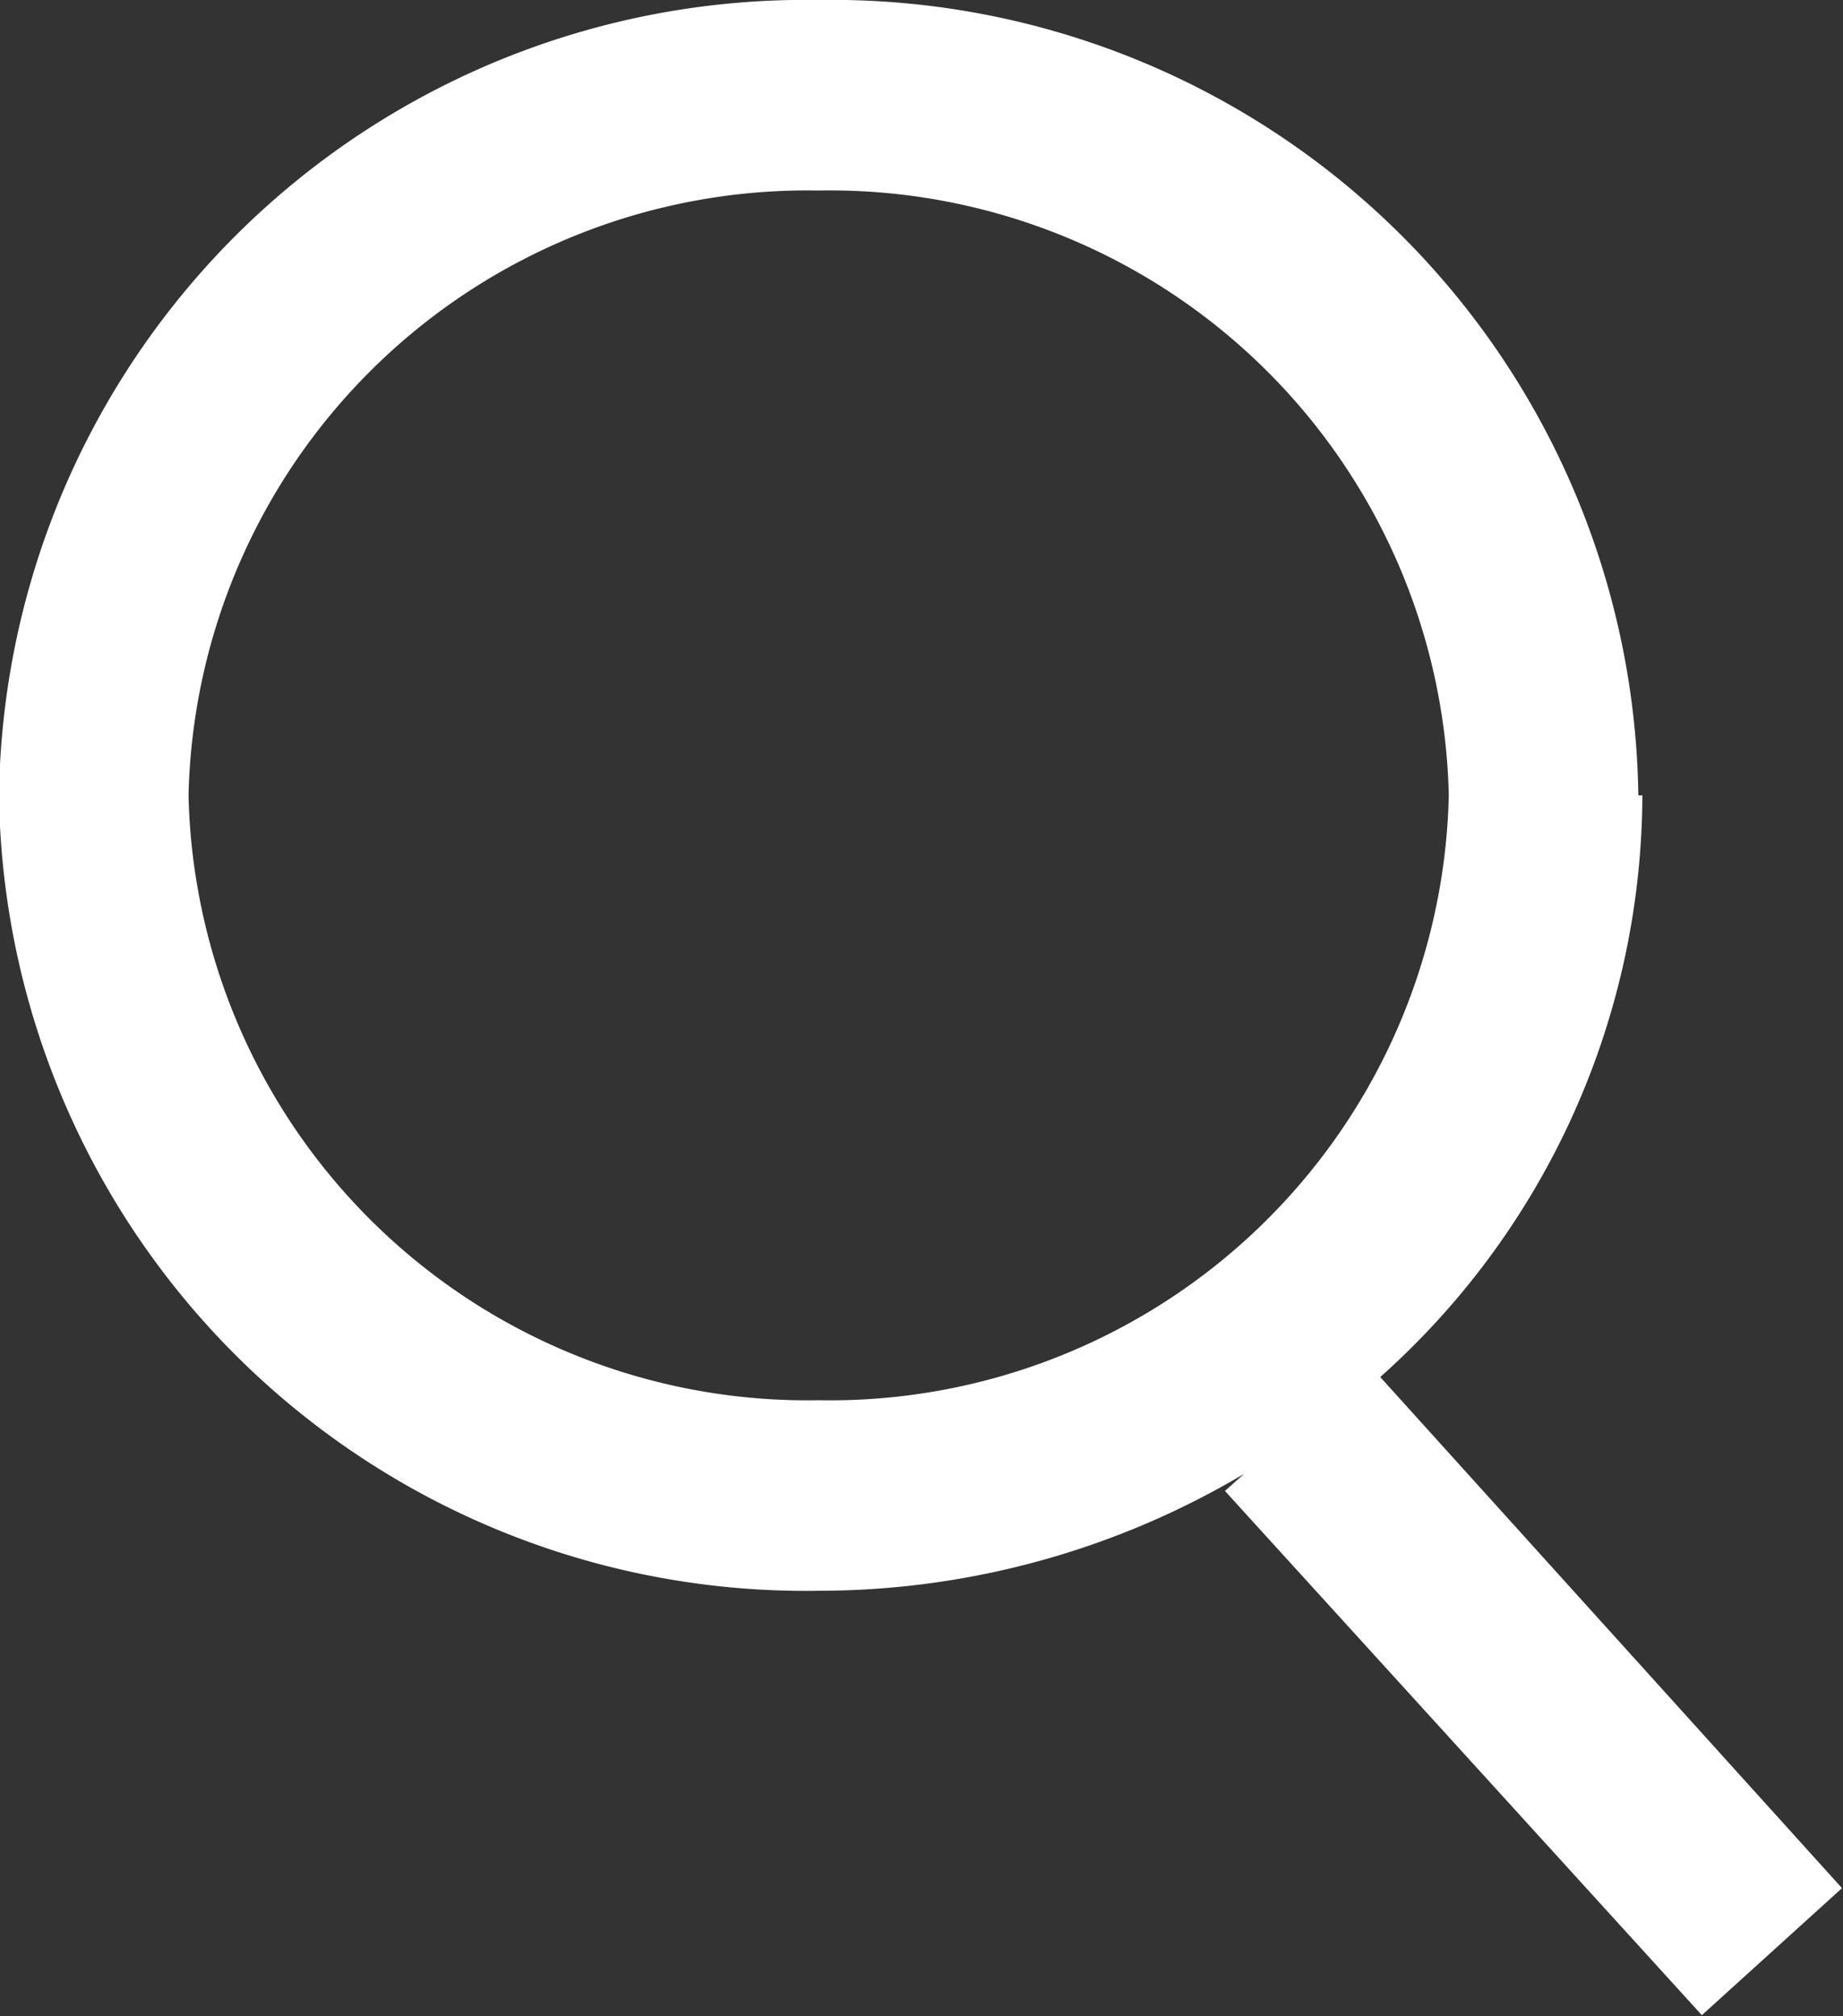 <svg id="分離模式" xmlns="http://www.w3.org/2000/svg" viewBox="0 0 18.28 20"><rect x="0" y="0" width="18.28" height="20" fill="#333333" stroke="none"/><defs><style>.cls-1{fill:#fff;}</style></defs><title>icon-search</title><path class="cls-1" d="M22.56,13.57a8,8,0,0,0-8.13-7.89,8,8,0,0,0-8.13,7.89,8,8,0,0,0,8.13,7.89,8.26,8.26,0,0,0,4.22-1.16l-0.19.17,4.73,5.2,1.39-1.26L20,19.34a7.76,7.76,0,0,0,2.6-5.77h0Zm-14.38,0a6.14,6.14,0,0,1,6.25-6,6.14,6.14,0,0,1,6.25,6,6.14,6.14,0,0,1-6.25,6,6.14,6.14,0,0,1-6.25-6h0Zm0,0" transform="translate(-6.31 -5.68)"/></svg>